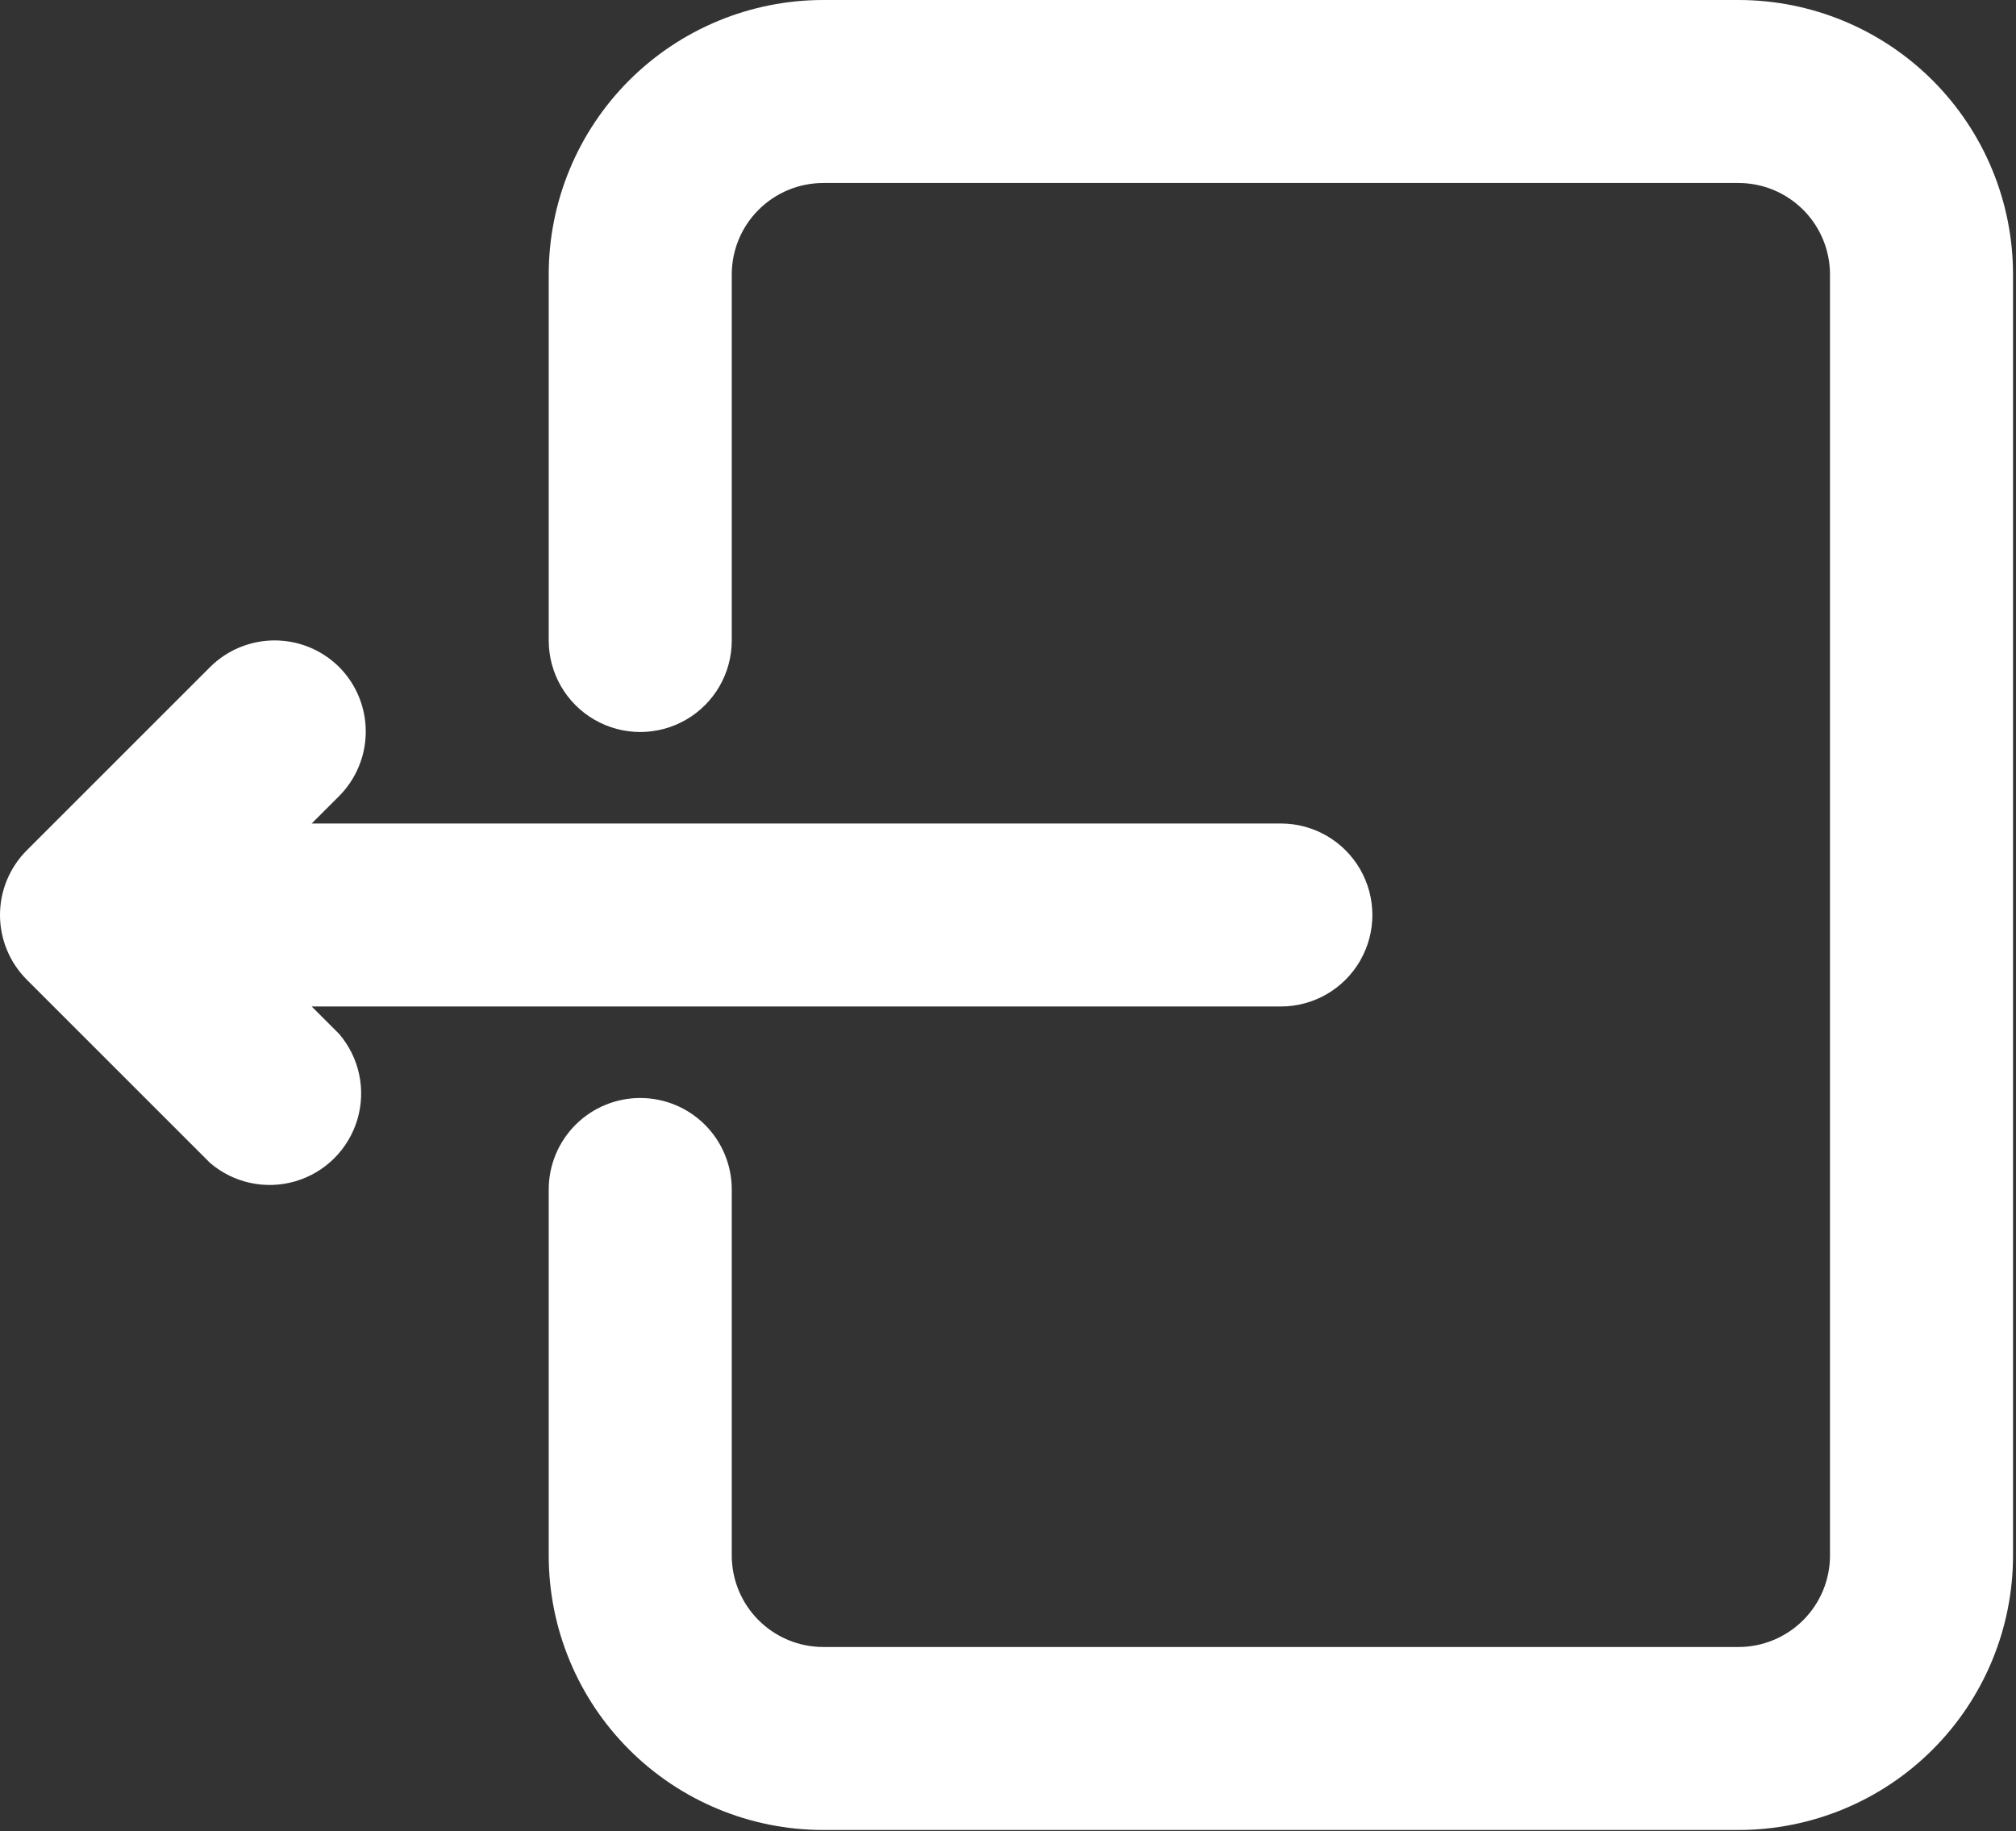 <svg width="514" height="467" viewBox="0 0 514 467" fill="none" xmlns="http://www.w3.org/2000/svg">
<rect x="0" y="0" width="514" height="467" fill="#333333" stroke="none"/>
<path d="M86.468 170.096C82.097 165.752 76.183 163.311 70.019 163.311C63.855 163.311 57.941 165.752 53.57 170.096L6.902 216.764C2.488 221.147 0 227.108 0 233.33C0 239.552 2.488 245.514 6.902 249.896L53.57 296.564C59.578 301.708 67.781 303.458 75.363 301.216C82.949 298.974 88.879 293.04 91.121 285.458C93.367 277.872 91.614 269.669 86.469 263.661L79.469 256.661H326.569C334.905 256.661 342.608 252.216 346.776 244.997C350.944 237.779 350.944 228.88 346.776 221.661C342.608 214.442 334.905 209.997 326.569 209.997H79.469L86.239 203.228C90.684 198.88 93.211 192.935 93.254 186.712C93.301 180.489 90.856 174.509 86.469 170.095L86.468 170.096Z" fill="white"/>
<path d="M163.238 279.996C157.047 279.996 151.113 282.453 146.738 286.828C142.363 291.203 139.902 297.14 139.902 303.328V396.66C139.902 415.226 147.277 433.031 160.406 446.16C173.535 459.285 191.34 466.66 209.902 466.66H443.242C461.804 466.66 479.609 459.285 492.738 446.16C505.867 433.031 513.242 415.226 513.242 396.66V70C513.242 51.434 505.867 33.629 492.738 20.5C479.609 7.375 461.804 0 443.242 0H209.902C191.34 0 173.535 7.375 160.406 20.5C147.277 33.629 139.902 51.434 139.902 70V163.332C139.902 171.668 144.352 179.371 151.57 183.539C158.789 187.707 167.683 187.707 174.902 183.539C182.121 179.371 186.57 171.668 186.57 163.332V70C186.57 63.809 189.027 57.875 193.406 53.5C197.781 49.125 203.715 46.664 209.902 46.664H443.242C449.43 46.664 455.363 49.125 459.738 53.5C464.117 57.875 466.574 63.809 466.574 70V396.66C466.574 402.851 464.117 408.785 459.738 413.16C455.363 417.535 449.429 419.996 443.242 419.996H209.902C203.715 419.996 197.781 417.535 193.406 413.16C189.027 408.785 186.57 402.851 186.57 396.66V303.328C186.57 297.141 184.113 291.203 179.734 286.828C175.359 282.453 169.425 279.996 163.238 279.996H163.238Z" fill="white"/>
</svg>
